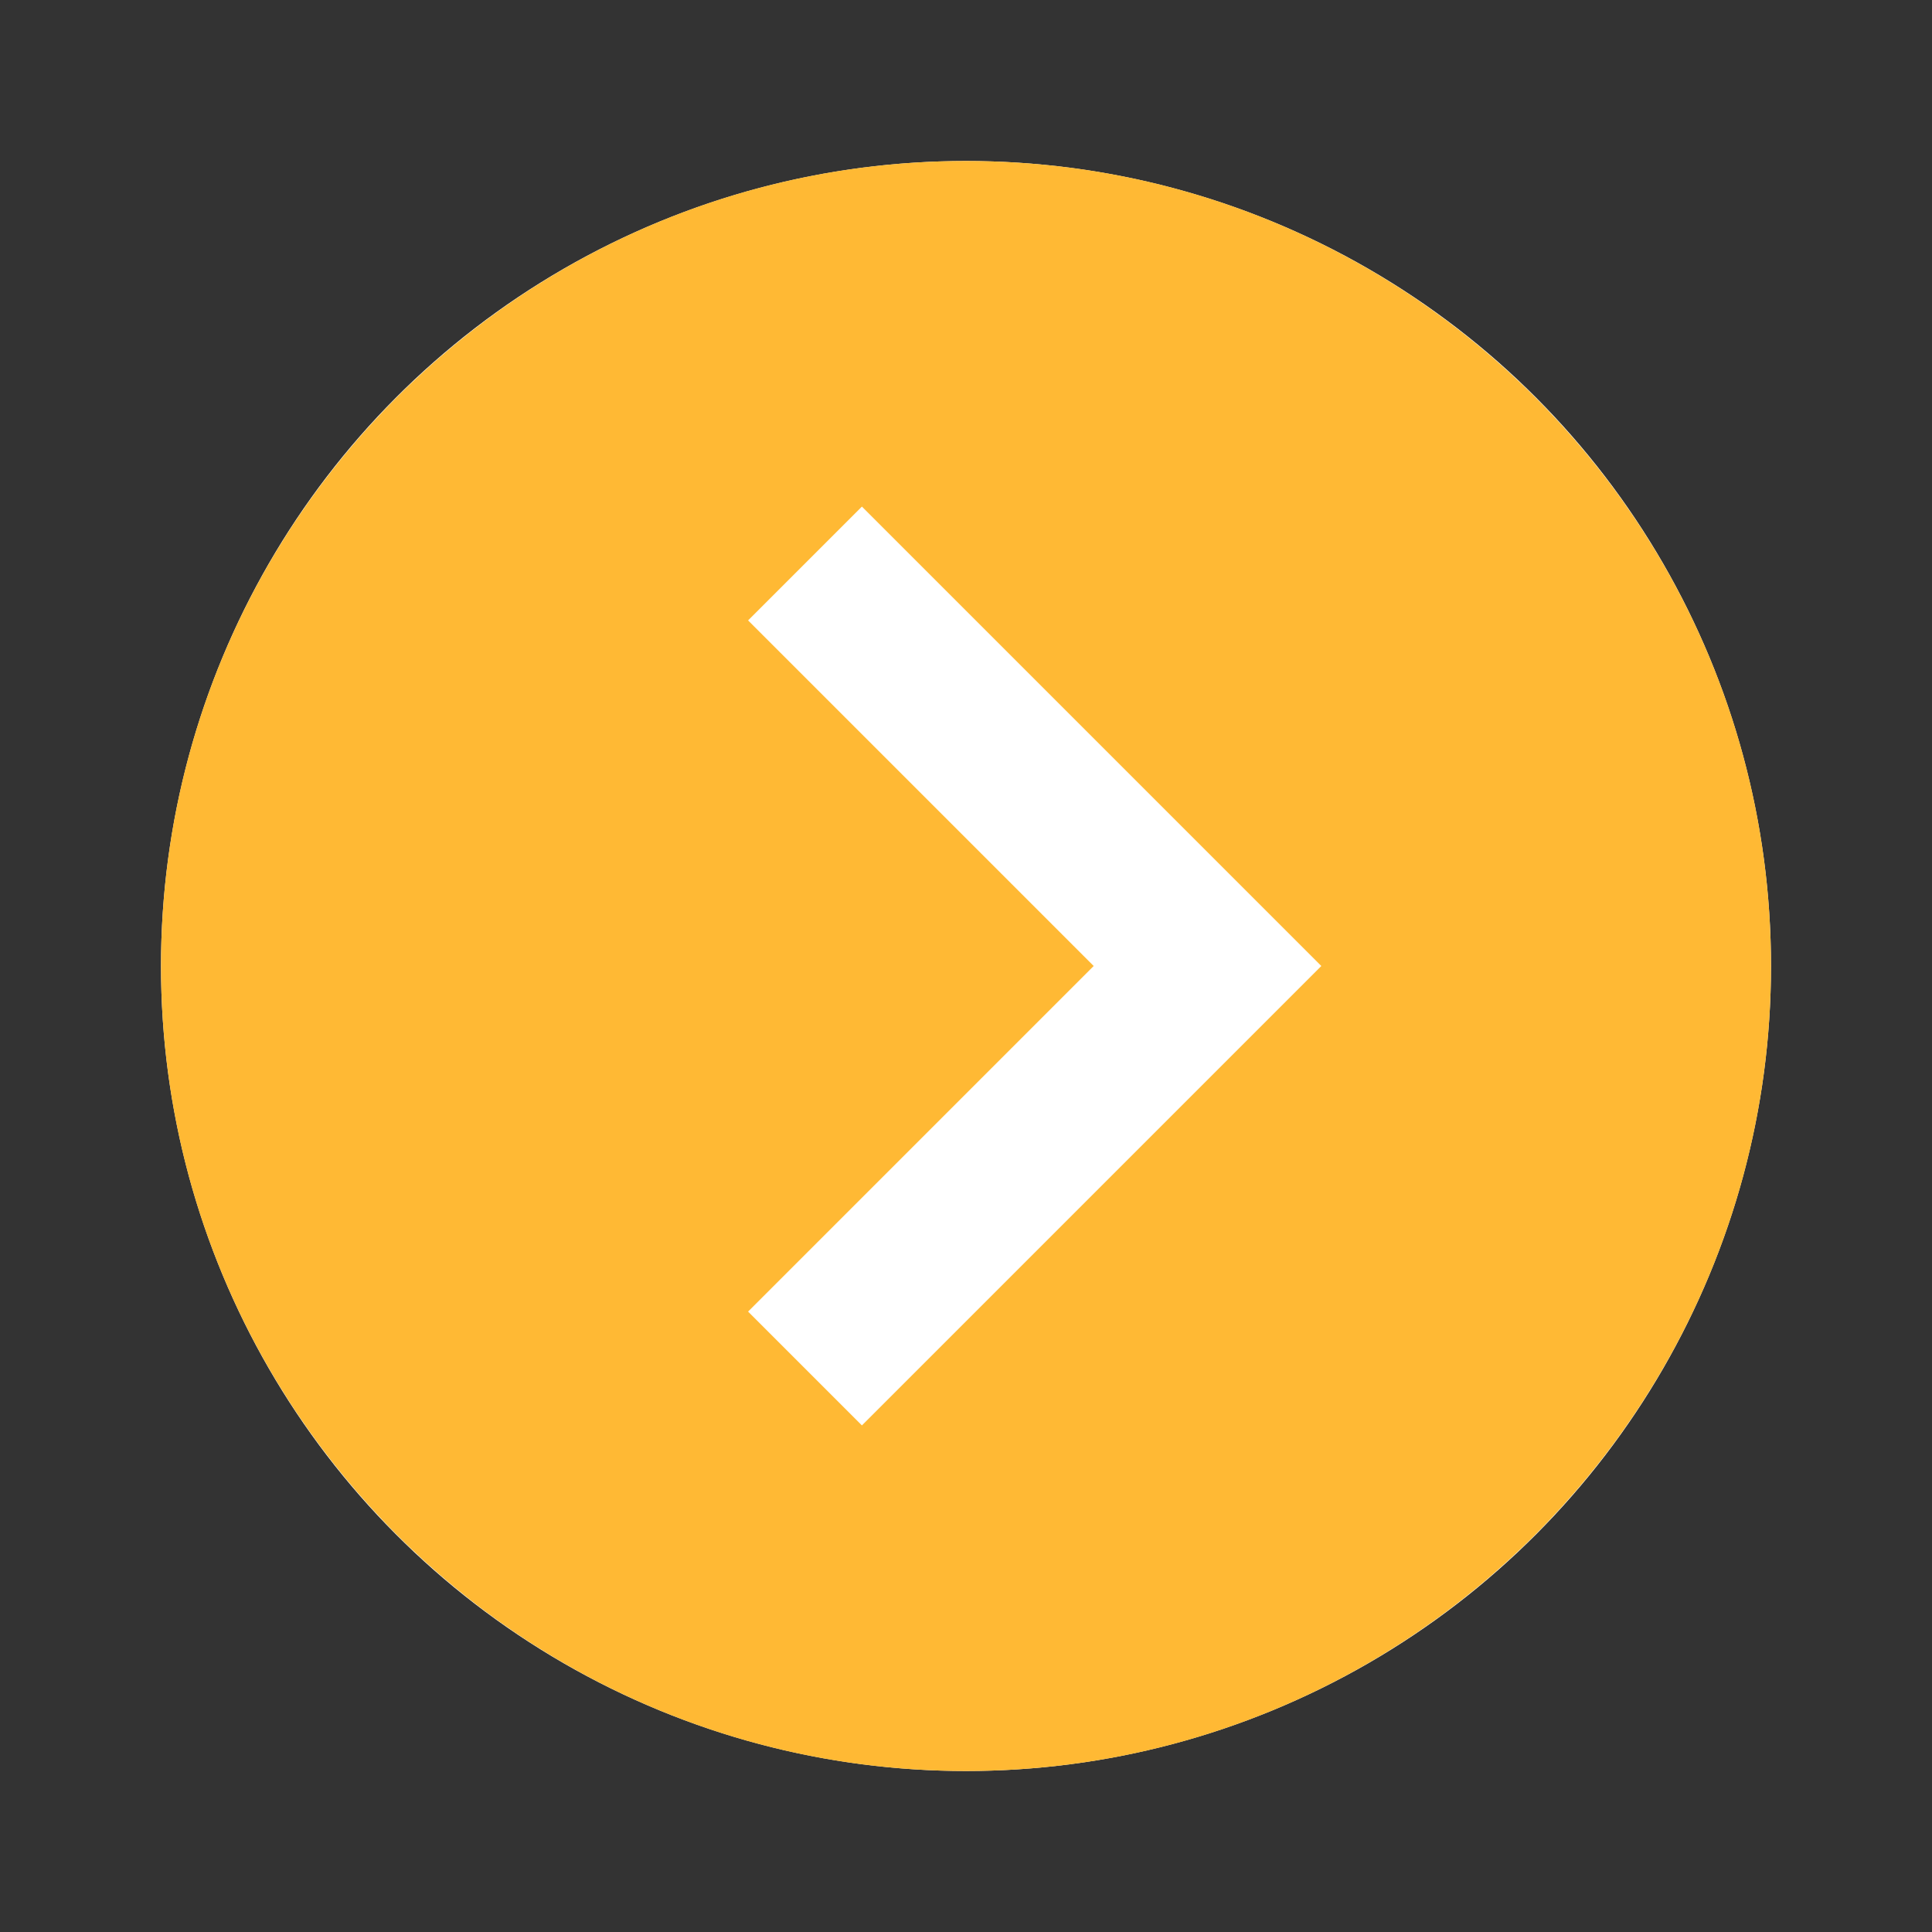 <svg width="24" height="24" viewBox="0 0 24 24" fill="none" xmlns="http://www.w3.org/2000/svg">
<rect x="0" y="0" width="24" height="24" fill="#333333" stroke="none"/>
<circle cx="12" cy="12" r="10" transform="rotate(-180 12 12)" fill="white"/>
<path d="M12 22C17.514 22 22 17.514 22 12C22 6.486 17.514 2 12 2C6.486 2 2 6.486 2 12C2 17.514 6.486 22 12 22ZM9.293 7.707L10.707 6.293L16.414 12L10.707 17.707L9.293 16.293L13.586 12L9.293 7.707Z" fill="#FFB934"/>
</svg>
